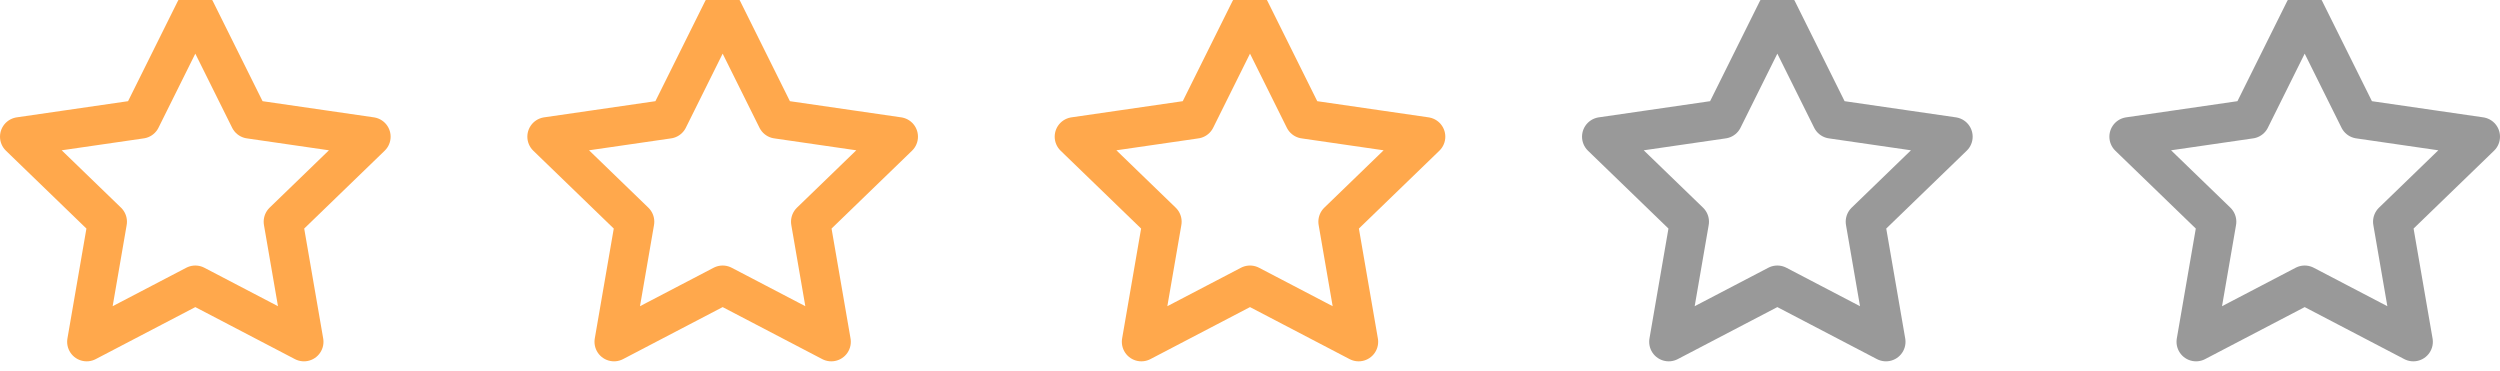 <svg width="128" height="19" viewBox="0 0 128 19" fill="none" xmlns="http://www.w3.org/2000/svg">
<path fill-rule="evenodd" clip-rule="evenodd" d="M10 0.5L12.781 6.095L19 6.998L14.5 11.351L15.562 17.5L10 14.595L4.438 17.5L5.5 11.351L1 6.998L7.219 6.095L10 0.5V0.5Z" stroke="#FFA84C" stroke-width="2" stroke-linecap="round" stroke-linejoin="round"/>
<path fill-rule="evenodd" clip-rule="evenodd" d="M37 0.5L39.781 6.095L46 6.998L41.5 11.351L42.562 17.5L37 14.595L31.438 17.5L32.5 11.351L28 6.998L34.219 6.095L37 0.5V0.5Z" stroke="#FFA84C" stroke-width="2" stroke-linecap="round" stroke-linejoin="round"/>
<path fill-rule="evenodd" clip-rule="evenodd" d="M64 0.5L66.781 6.095L73 6.998L68.5 11.351L69.562 17.5L64 14.595L58.438 17.5L59.5 11.351L55 6.998L61.219 6.095L64 0.5V0.5Z" stroke="#FFA84C" stroke-width="2" stroke-linecap="round" stroke-linejoin="round"/>
<path fill-rule="evenodd" clip-rule="evenodd" d="M91 0.5L93.781 6.095L100 6.998L95.5 11.351L96.562 17.5L91 14.595L85.438 17.5L86.5 11.351L82 6.998L88.219 6.095L91 0.5V0.5Z" stroke="#999999" stroke-width="2" stroke-linecap="round" stroke-linejoin="round"/>
<path fill-rule="evenodd" clip-rule="evenodd" d="M118 0.5L120.781 6.095L127 6.998L122.5 11.351L123.562 17.5L118 14.595L112.438 17.5L113.5 11.351L109 6.998L115.219 6.095L118 0.5V0.5Z" stroke="#999999" stroke-width="2" stroke-linecap="round" stroke-linejoin="round"/>
</svg>
